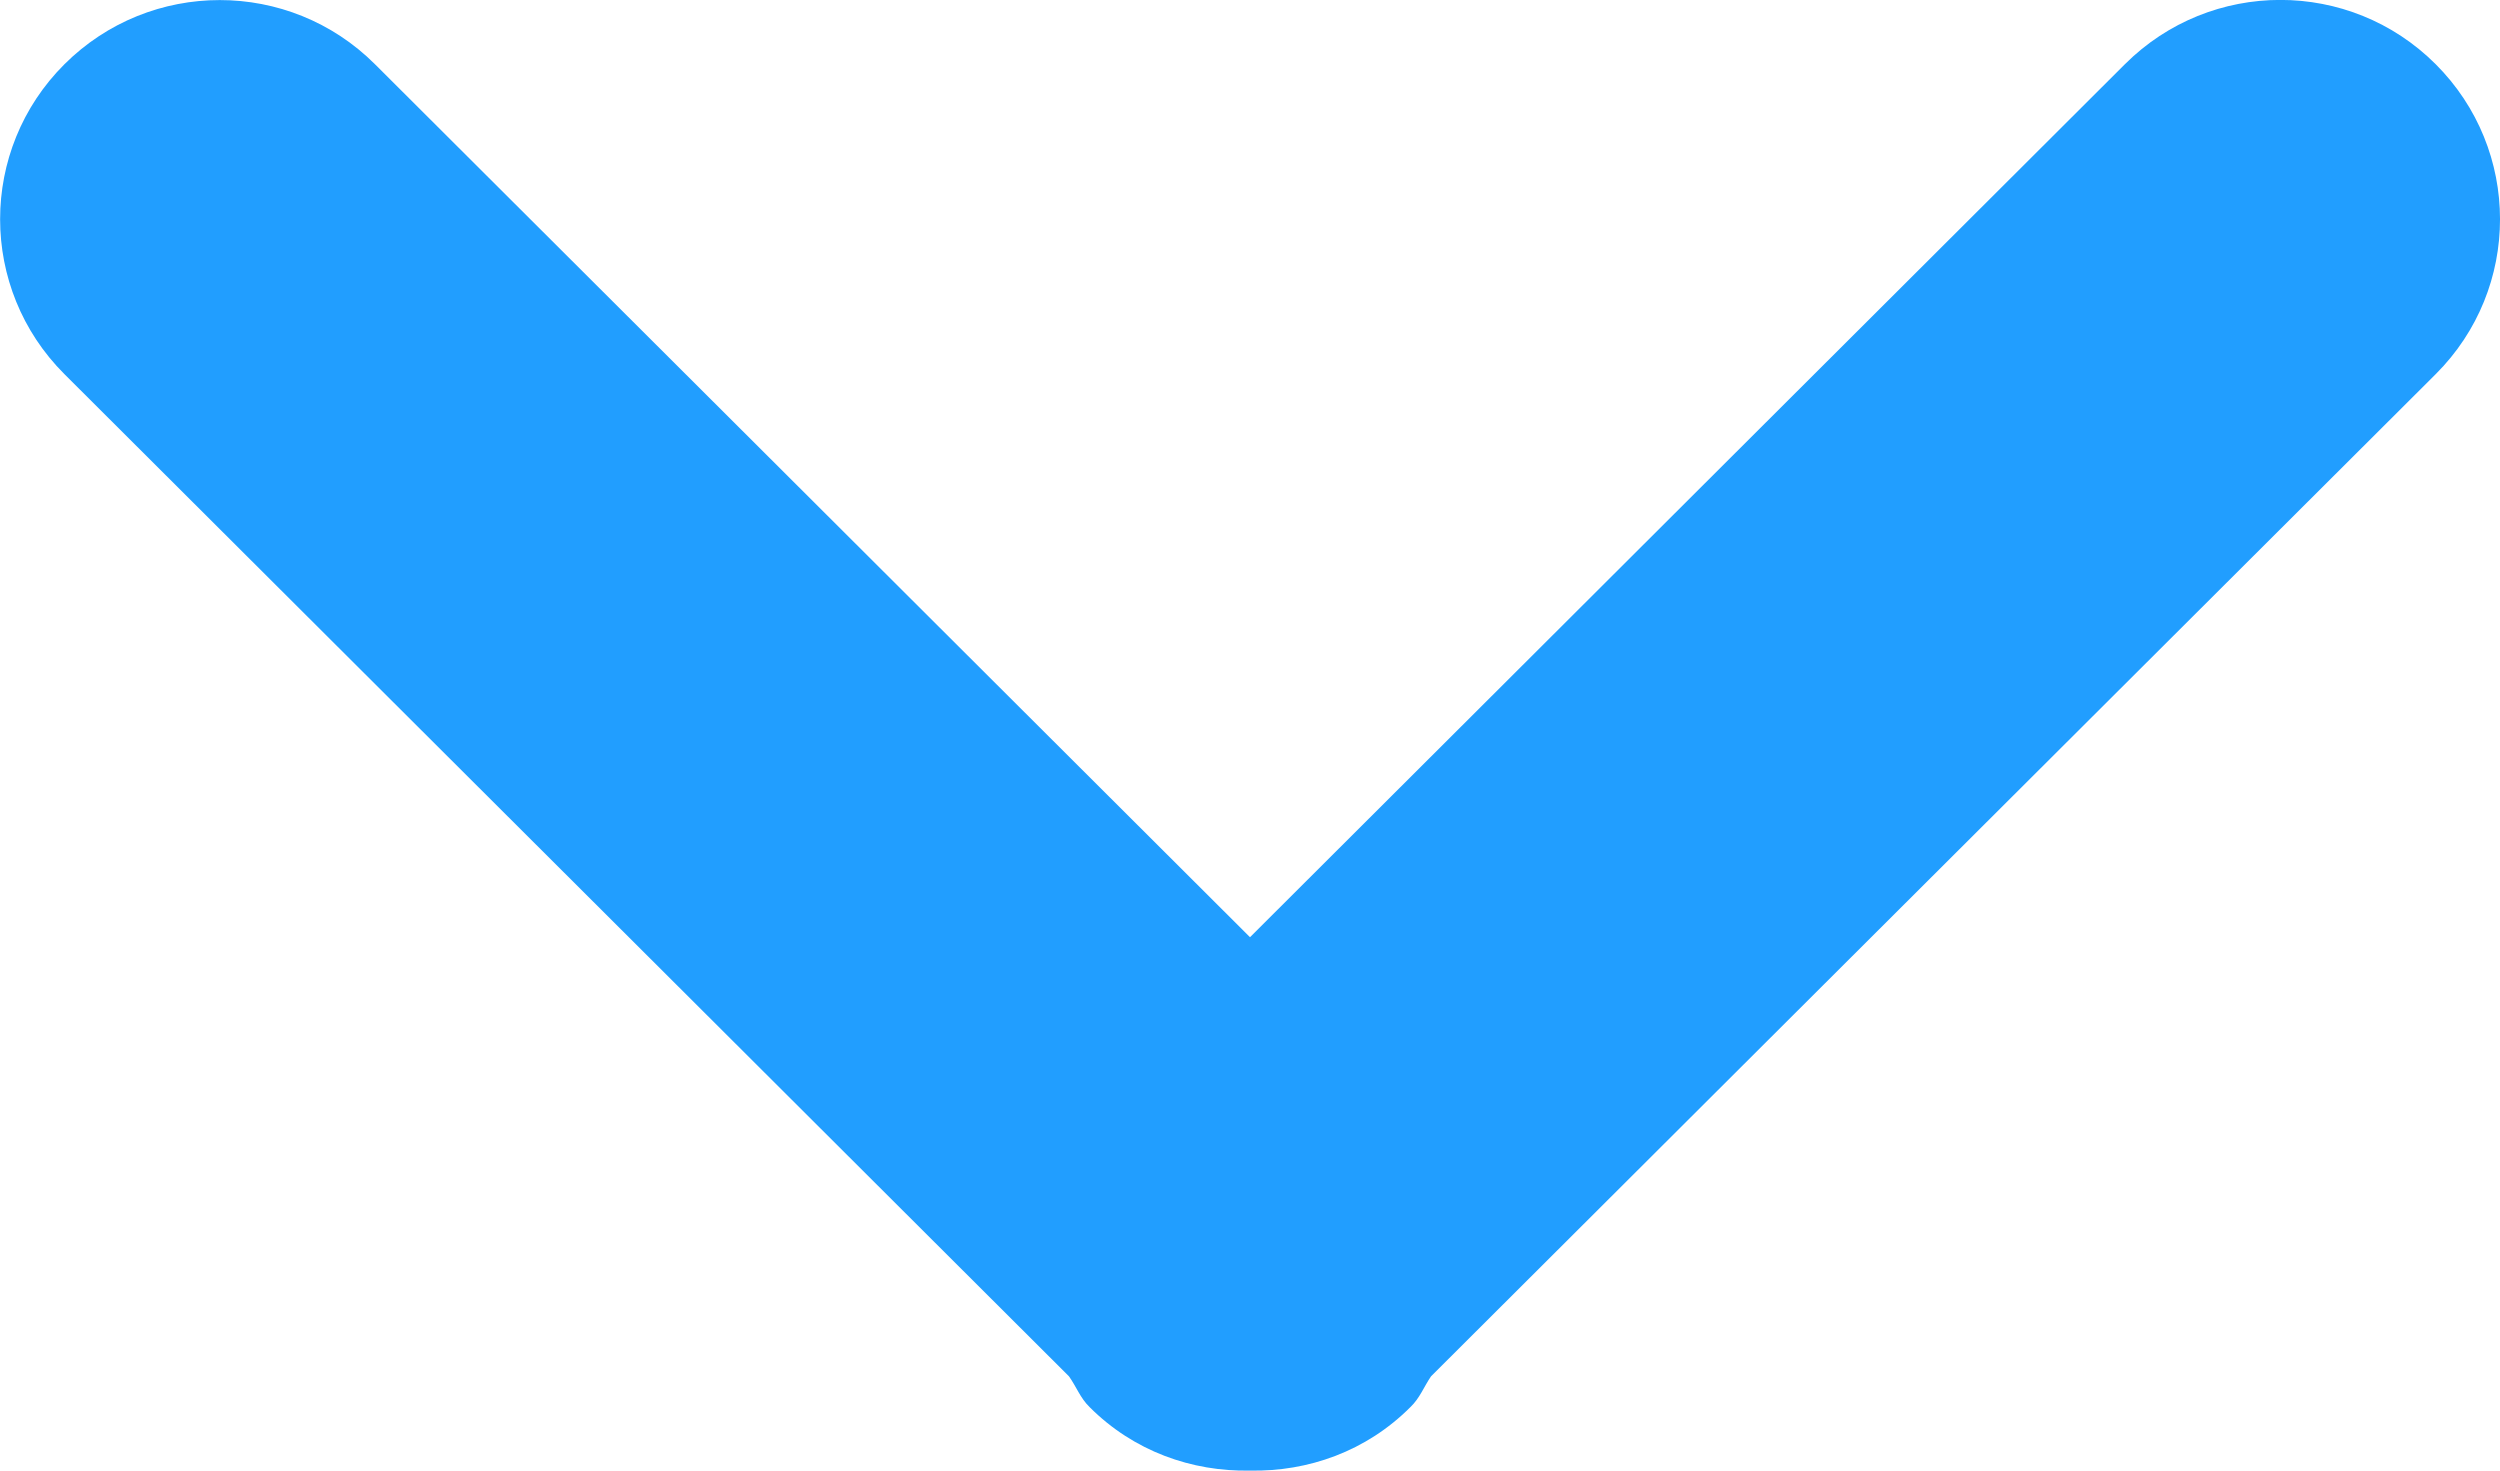 <?xml version="1.0" encoding="utf-8"?>
<!-- Generator: Adobe Illustrator 15.1.0, SVG Export Plug-In  -->
<!DOCTYPE svg PUBLIC "-//W3C//DTD SVG 1.1//EN" "http://www.w3.org/Graphics/SVG/1.1/DTD/svg11.dtd">
<svg version="1.1"
	 xmlns="http://www.w3.org/2000/svg" xmlns:xlink="http://www.w3.org/1999/xlink" xmlns:a="http://ns.adobe.com/AdobeSVGViewerExtensions/3.0/"
	 x="0px" y="0px" width="17px" height="10px" viewBox="0 0 17 10" enable-background="new 0 0 17 10" xml:space="preserve">
<defs>
</defs>
<path fill="#219EFF" d="M16.563,2.544L9.731,9.359c-0.048,0.07-0.076,0.148-0.14,0.209C9.291,9.869,8.895,10.008,8.5,10
	c-0.394,0.008-0.791-0.131-1.091-0.432c-0.063-0.061-0.09-0.139-0.14-0.209L0.438,2.544c-0.583-0.582-0.583-1.525,0-2.107
	c0.584-0.582,1.529-0.582,2.112,0L8.5,6.373l5.95-5.937c0.584-0.582,1.529-0.582,2.112,0C17.146,1.019,17.146,1.962,16.563,2.544z"
	/>
</svg>
